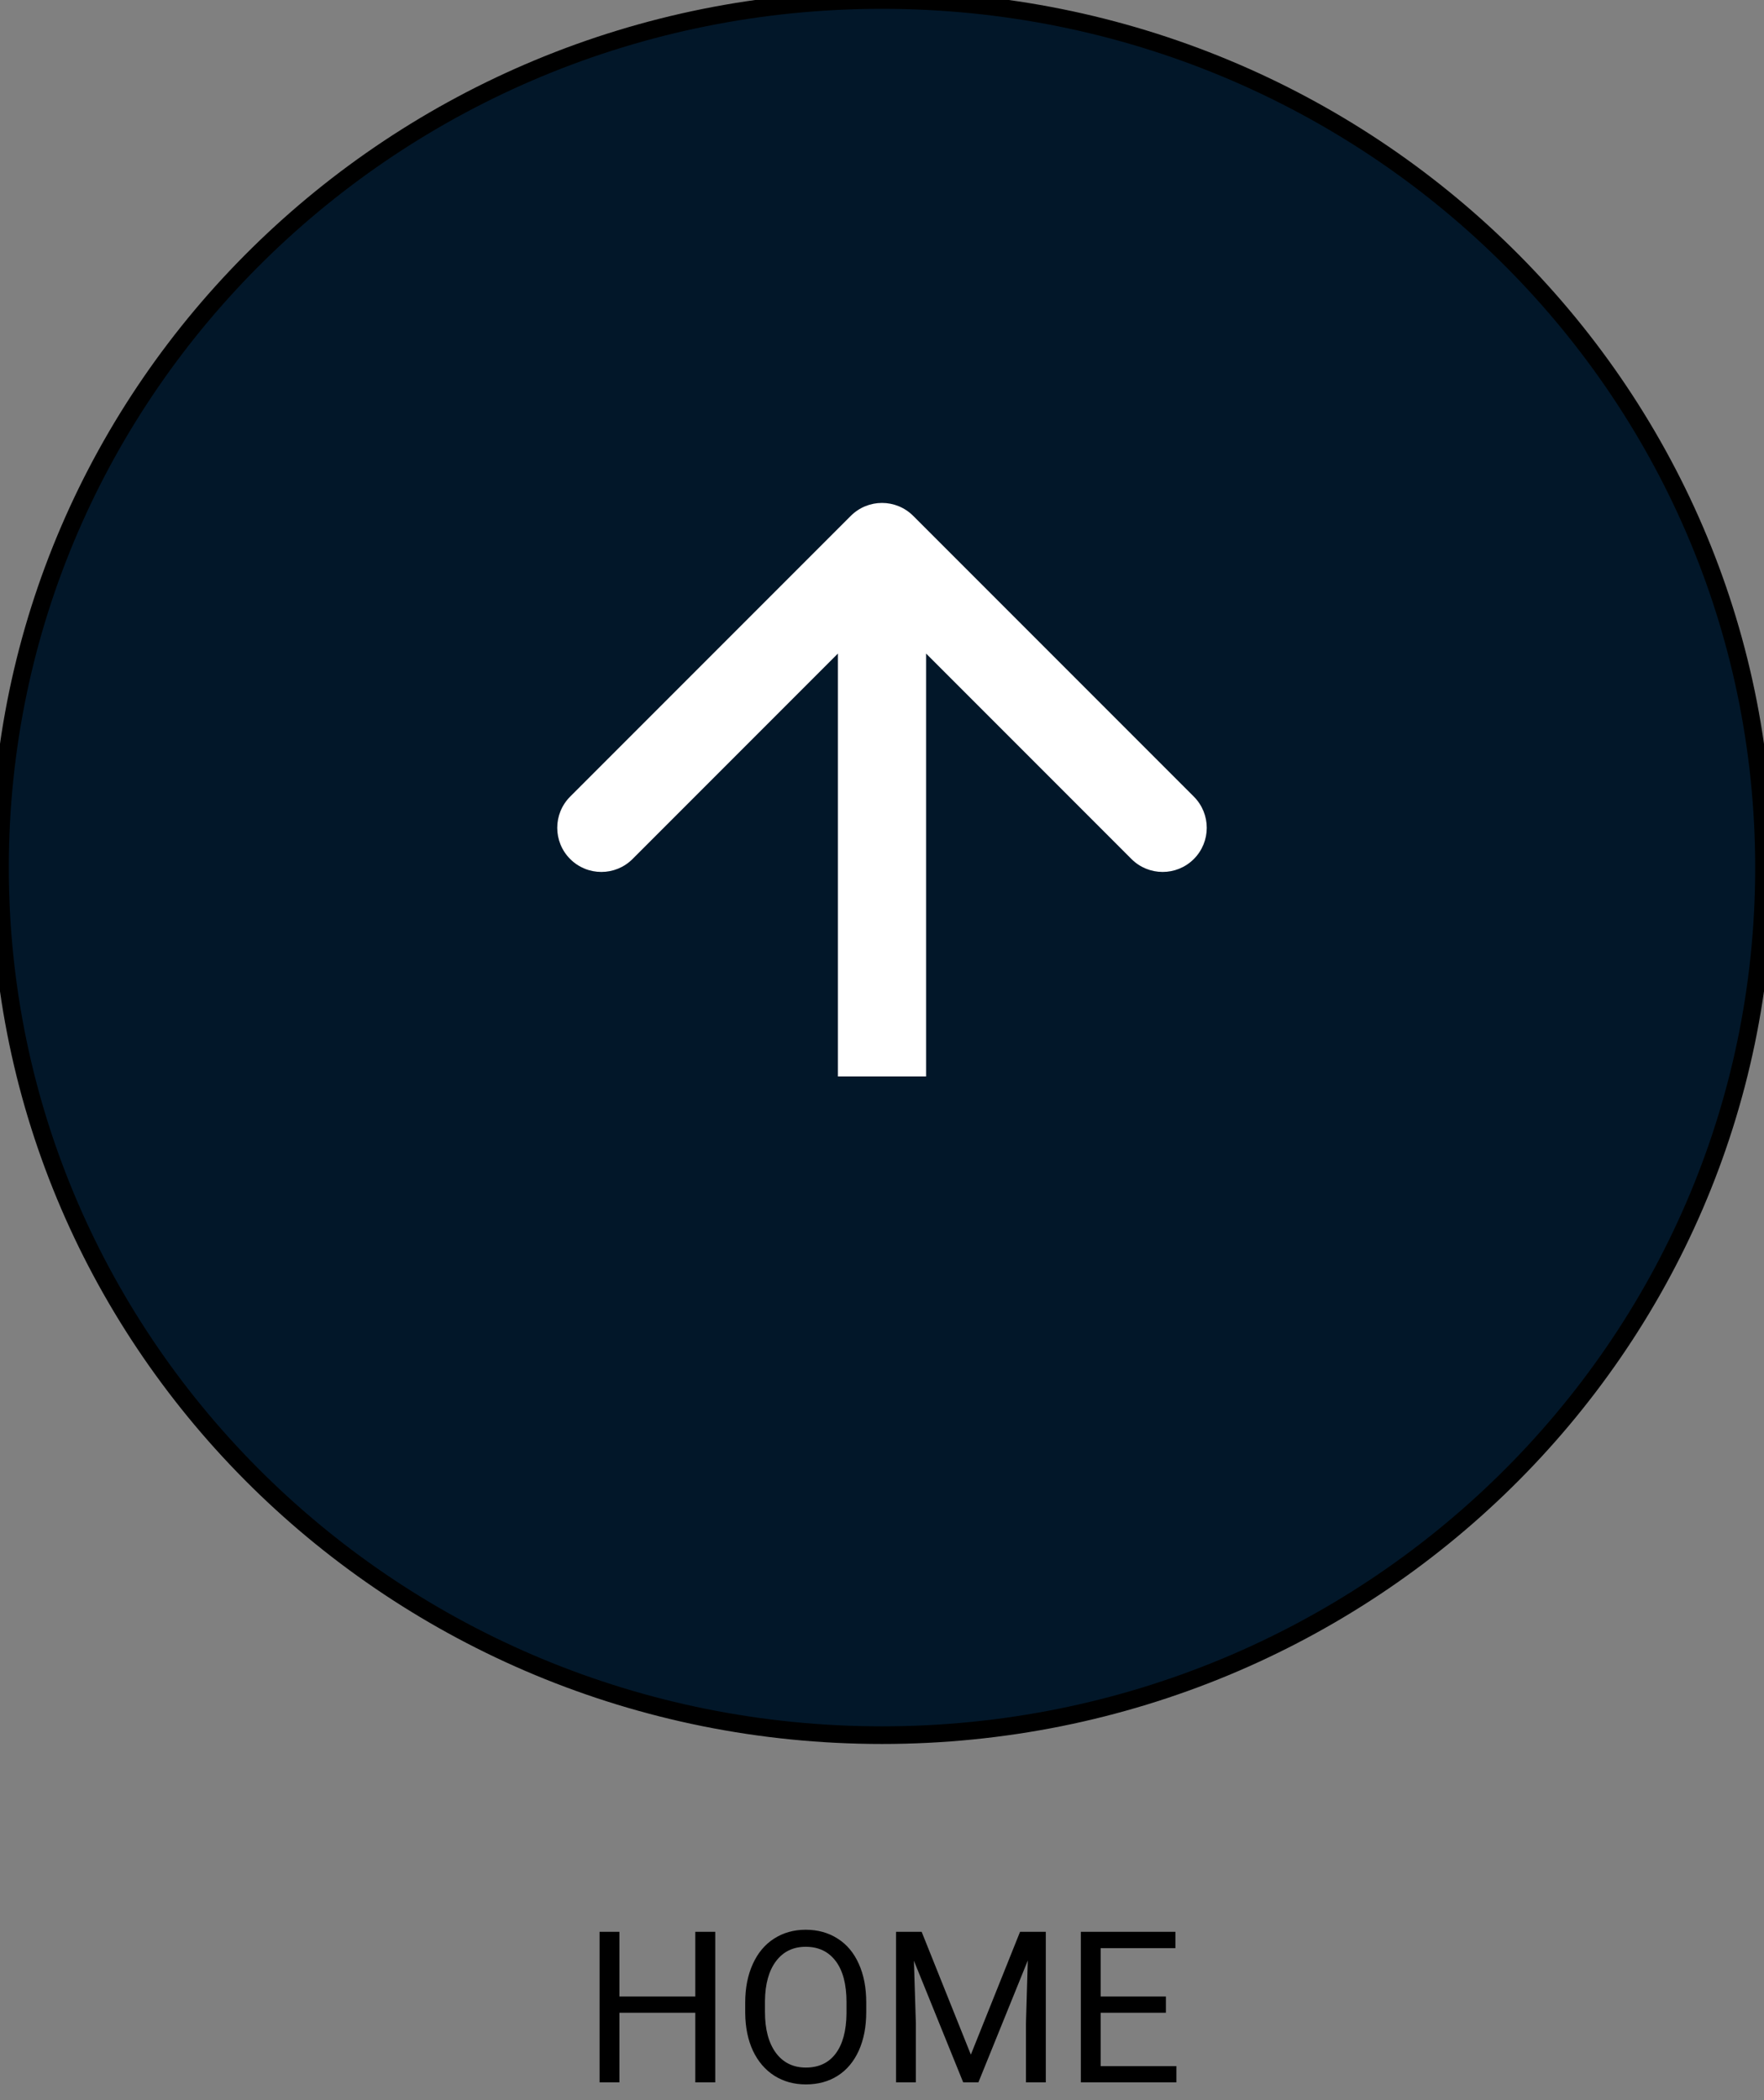 <svg width="100" height="119" viewBox="0 0 100 119" fill="none" xmlns="http://www.w3.org/2000/svg">
	<rect x="0" y="0" width="100" height="119" fill="#808080" stroke="none"/>
	<path d="M50 98.326C22.386 98.326 0 76.315 0 49.163C0 22.011 22.386 0 50 0C77.614 0 100 22.011 100 49.163C100 76.315 77.614 98.326 50 98.326Z" fill="#021729" />
	<path d="M50 98.326C22.386 98.326 0 76.315 0 49.163C0 22.011 22.386 0 50 0C77.614 0 100 22.011 100 49.163C100 76.315 77.614 98.326 50 98.326Z" stroke="black" />
	<path d="M40.547 118H39.416V114.057H35.115V118H33.99V109.469H35.115V113.137H39.416V109.469H40.547V118ZM49.107 114.01C49.107 114.846 48.967 115.576 48.685 116.201C48.404 116.822 48.006 117.297 47.49 117.625C46.975 117.953 46.373 118.117 45.685 118.117C45.014 118.117 44.418 117.953 43.898 117.625C43.379 117.293 42.975 116.822 42.685 116.213C42.4 115.6 42.254 114.891 42.246 114.086V113.471C42.246 112.65 42.389 111.926 42.674 111.297C42.959 110.668 43.361 110.188 43.881 109.855C44.404 109.52 45.002 109.352 45.674 109.352C46.357 109.352 46.959 109.518 47.478 109.85C48.002 110.178 48.404 110.656 48.685 111.285C48.967 111.91 49.107 112.639 49.107 113.471V114.01ZM47.988 113.459C47.988 112.447 47.785 111.672 47.379 111.133C46.973 110.59 46.404 110.318 45.674 110.318C44.963 110.318 44.402 110.59 43.992 111.133C43.586 111.672 43.377 112.422 43.365 113.383V114.01C43.365 114.99 43.57 115.762 43.98 116.324C44.395 116.883 44.963 117.162 45.685 117.162C46.412 117.162 46.975 116.898 47.373 116.371C47.772 115.84 47.977 115.08 47.988 114.092V113.459ZM52.248 109.469L55.037 116.43L57.826 109.469H59.285V118H58.16V114.678L58.266 111.092L55.465 118H54.603L51.809 111.109L51.92 114.678V118H50.795V109.469H52.248ZM66.094 114.057H62.397V117.08H66.691V118H61.272V109.469H66.633V110.395H62.397V113.137H66.094V114.057Z" fill="black" />
	<path d="M51.768 29.232C50.791 28.256 49.209 28.256 48.232 29.232L32.322 45.142C31.346 46.118 31.346 47.701 32.322 48.678C33.299 49.654 34.882 49.654 35.858 48.678L50 34.535L64.142 48.678C65.118 49.654 66.701 49.654 67.678 48.678C68.654 47.701 68.654 46.118 67.678 45.142L51.768 29.232ZM52.5 61L52.5 31H47.5L47.5 61H52.5Z" fill="white" />
</svg>
